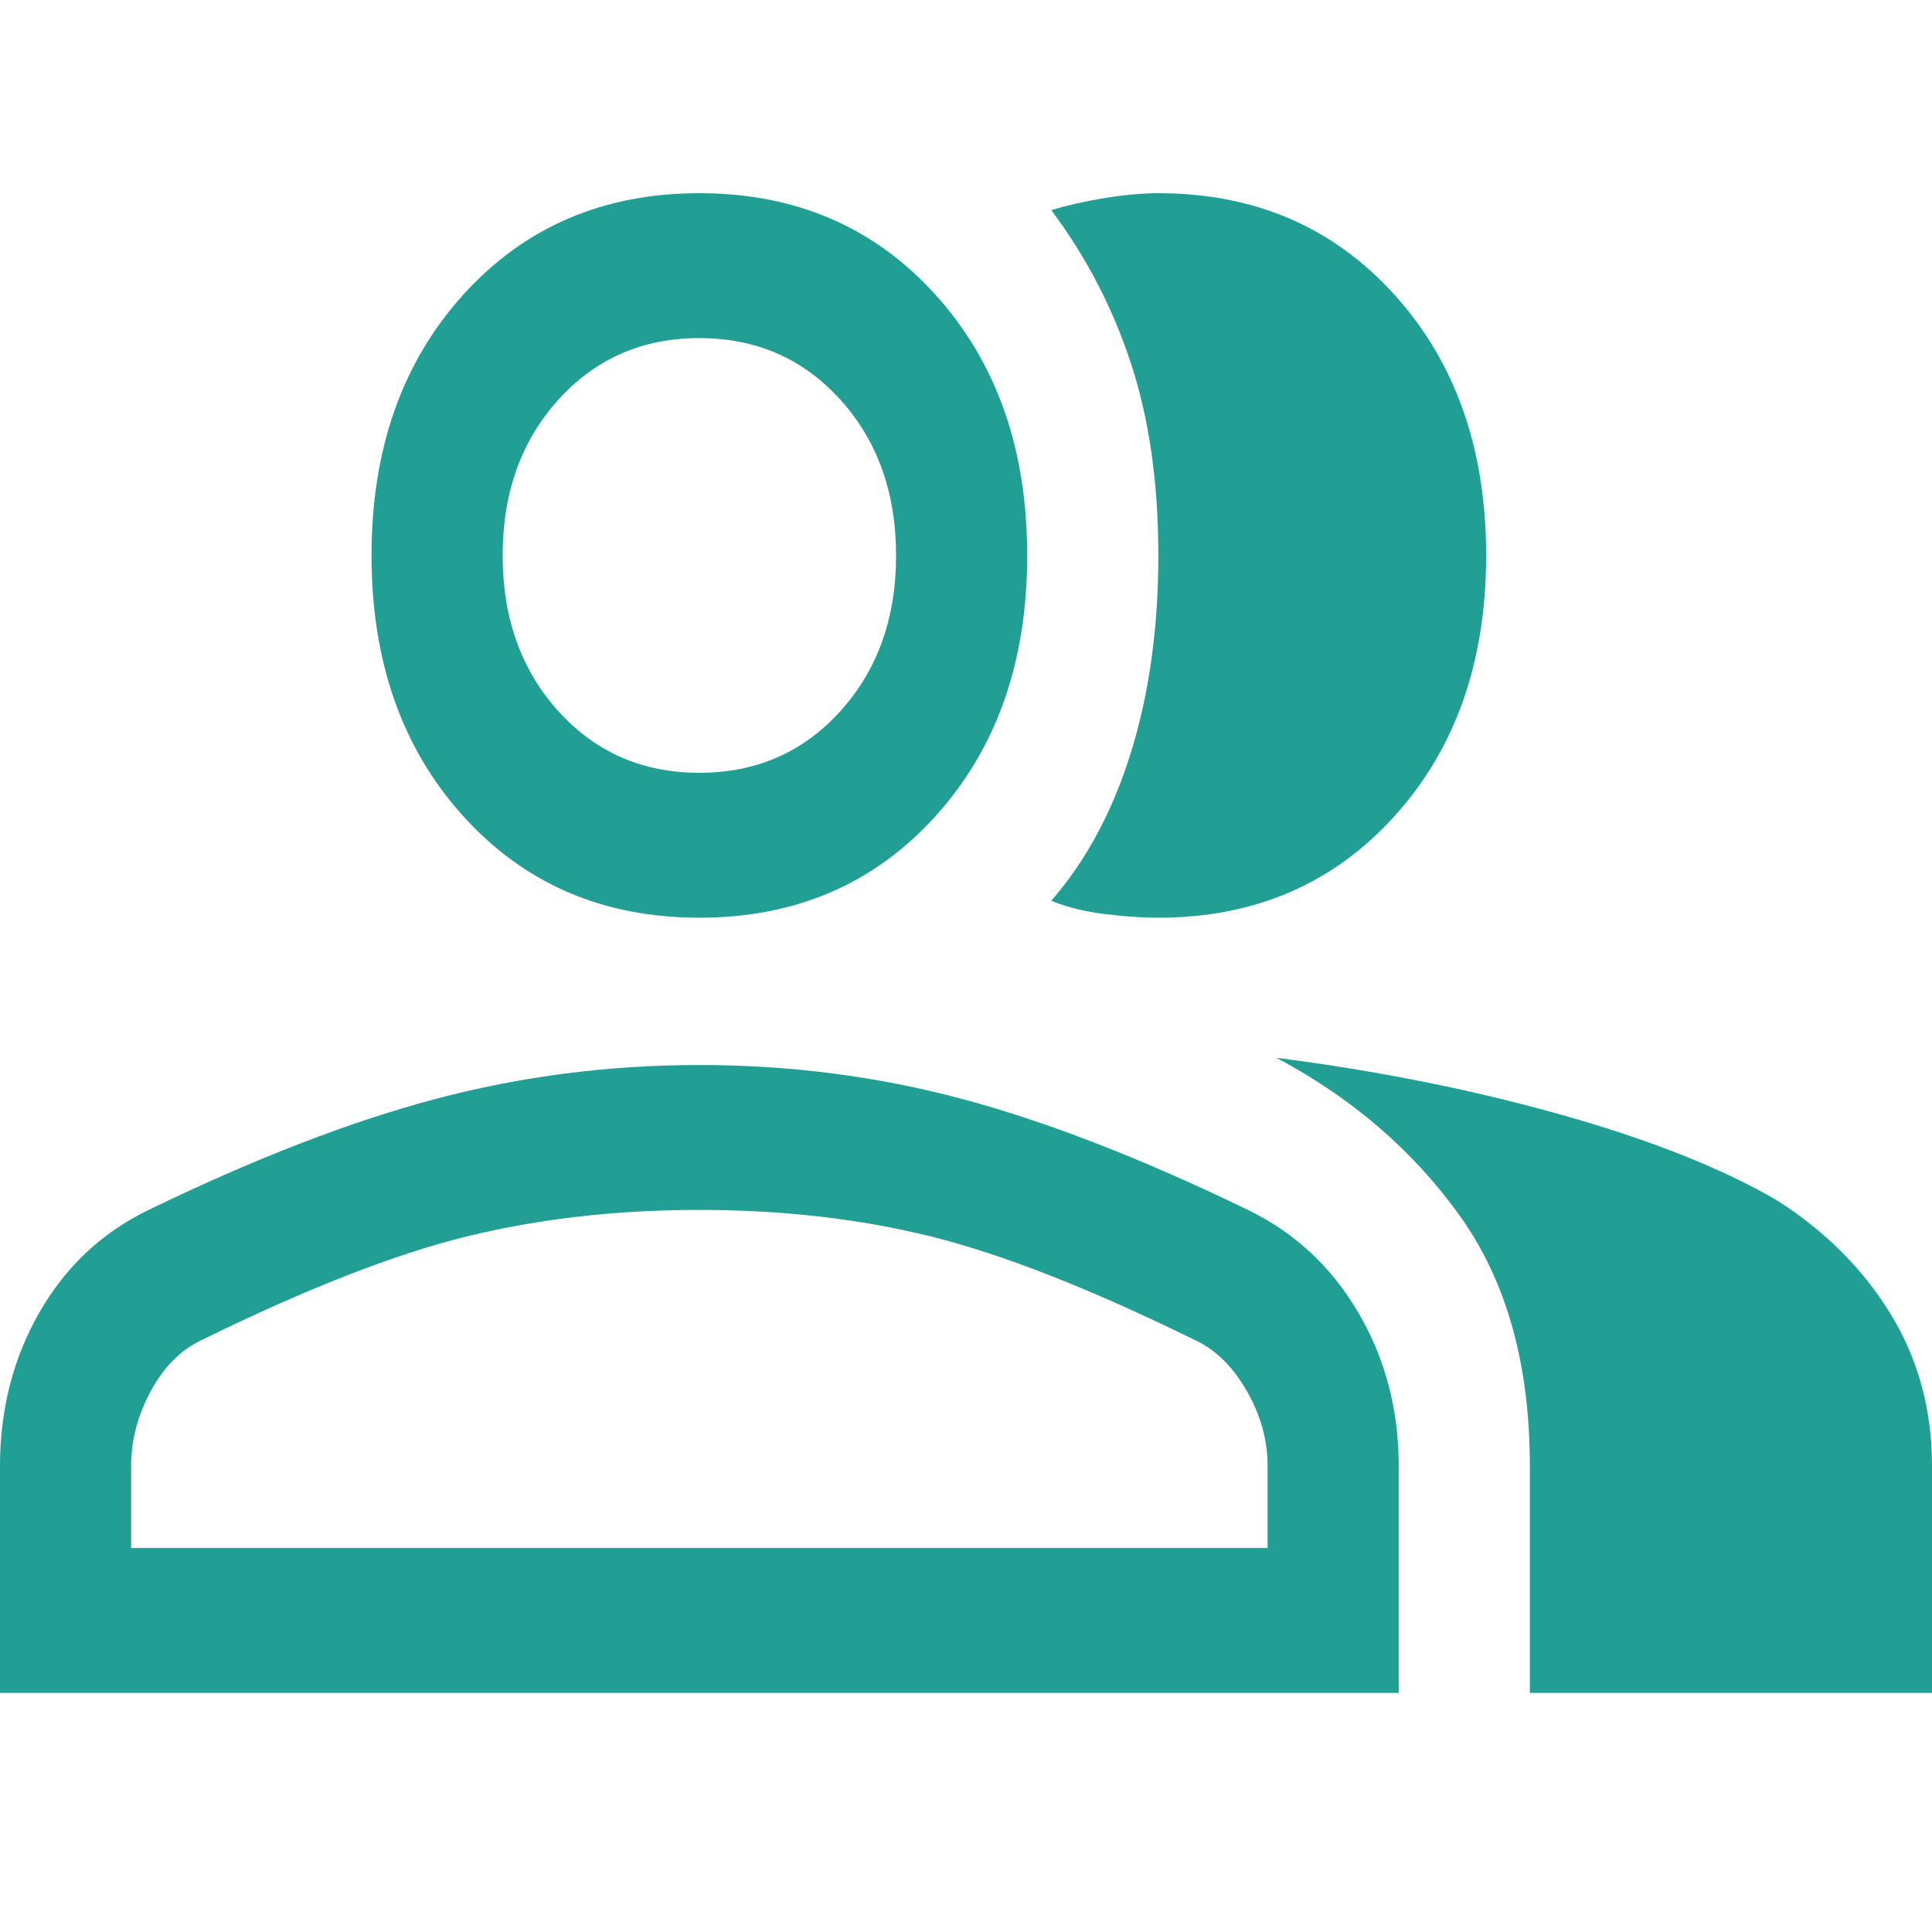 <svg width="20" height="20" viewBox="0 0 40 32" fill="none" xmlns="http://www.w3.org/2000/svg">
<path d="M0 31.05V26.35C0 25.183 0.271 24.125 0.814 23.175C1.357 22.225 2.112 21.517 3.077 21.05C5.279 19.983 7.262 19.217 9.027 18.75C10.792 18.283 12.609 18.05 14.48 18.05C16.35 18.05 18.16 18.283 19.91 18.75C21.659 19.217 23.635 19.983 25.837 21.05C26.802 21.517 27.564 22.225 28.122 23.175C28.68 24.125 28.959 25.183 28.959 26.35V31.05H0ZM26.425 17.9C28.507 18.167 30.468 18.558 32.308 19.075C34.148 19.592 35.641 20.183 36.787 20.85C37.783 21.483 38.567 22.267 39.14 23.2C39.713 24.133 40 25.183 40 26.35V31.05H31.674V26.35C31.674 24.25 31.192 22.525 30.226 21.175C29.261 19.825 27.994 18.733 26.425 17.9ZM14.48 15C12.489 15 10.86 14.3 9.593 12.9C8.326 11.5 7.692 9.7 7.692 7.5C7.692 5.3 8.326 3.5 9.593 2.1C10.86 0.7 12.489 0 14.48 0C16.471 0 18.099 0.7 19.366 2.1C20.634 3.5 21.267 5.3 21.267 7.5C21.267 9.7 20.634 11.5 19.366 12.9C18.099 14.3 16.471 15 14.48 15ZM30.769 7.5C30.769 9.7 30.136 11.5 28.869 12.9C27.602 14.3 25.973 15 23.982 15C23.65 15 23.28 14.975 22.873 14.925C22.466 14.875 22.096 14.783 21.765 14.65C22.489 13.817 23.039 12.792 23.416 11.575C23.793 10.358 23.982 9 23.982 7.5C23.982 6 23.793 4.675 23.416 3.525C23.039 2.375 22.489 1.317 21.765 0.35C22.096 0.25 22.466 0.167 22.873 0.1C23.28 0.033 23.65 0 23.982 0C25.973 0 27.602 0.7 28.869 2.1C30.136 3.5 30.769 5.3 30.769 7.5ZM2.715 28.05H26.244V26.35C26.244 25.817 26.101 25.3 25.814 24.8C25.528 24.3 25.174 23.95 24.751 23.75C22.579 22.683 20.754 21.967 19.276 21.6C17.798 21.233 16.199 21.05 14.48 21.05C12.76 21.05 11.154 21.233 9.661 21.6C8.167 21.967 6.335 22.683 4.163 23.75C3.741 23.95 3.394 24.3 3.122 24.8C2.851 25.3 2.715 25.817 2.715 26.35V28.05ZM14.48 12C15.656 12 16.629 11.575 17.398 10.725C18.167 9.875 18.552 8.8 18.552 7.5C18.552 6.2 18.167 5.125 17.398 4.275C16.629 3.425 15.656 3 14.48 3C13.303 3 12.33 3.425 11.561 4.275C10.792 5.125 10.407 6.2 10.407 7.5C10.407 8.8 10.792 9.875 11.561 10.725C12.33 11.575 13.303 12 14.48 12Z" fill="#229F94"/>
</svg>
